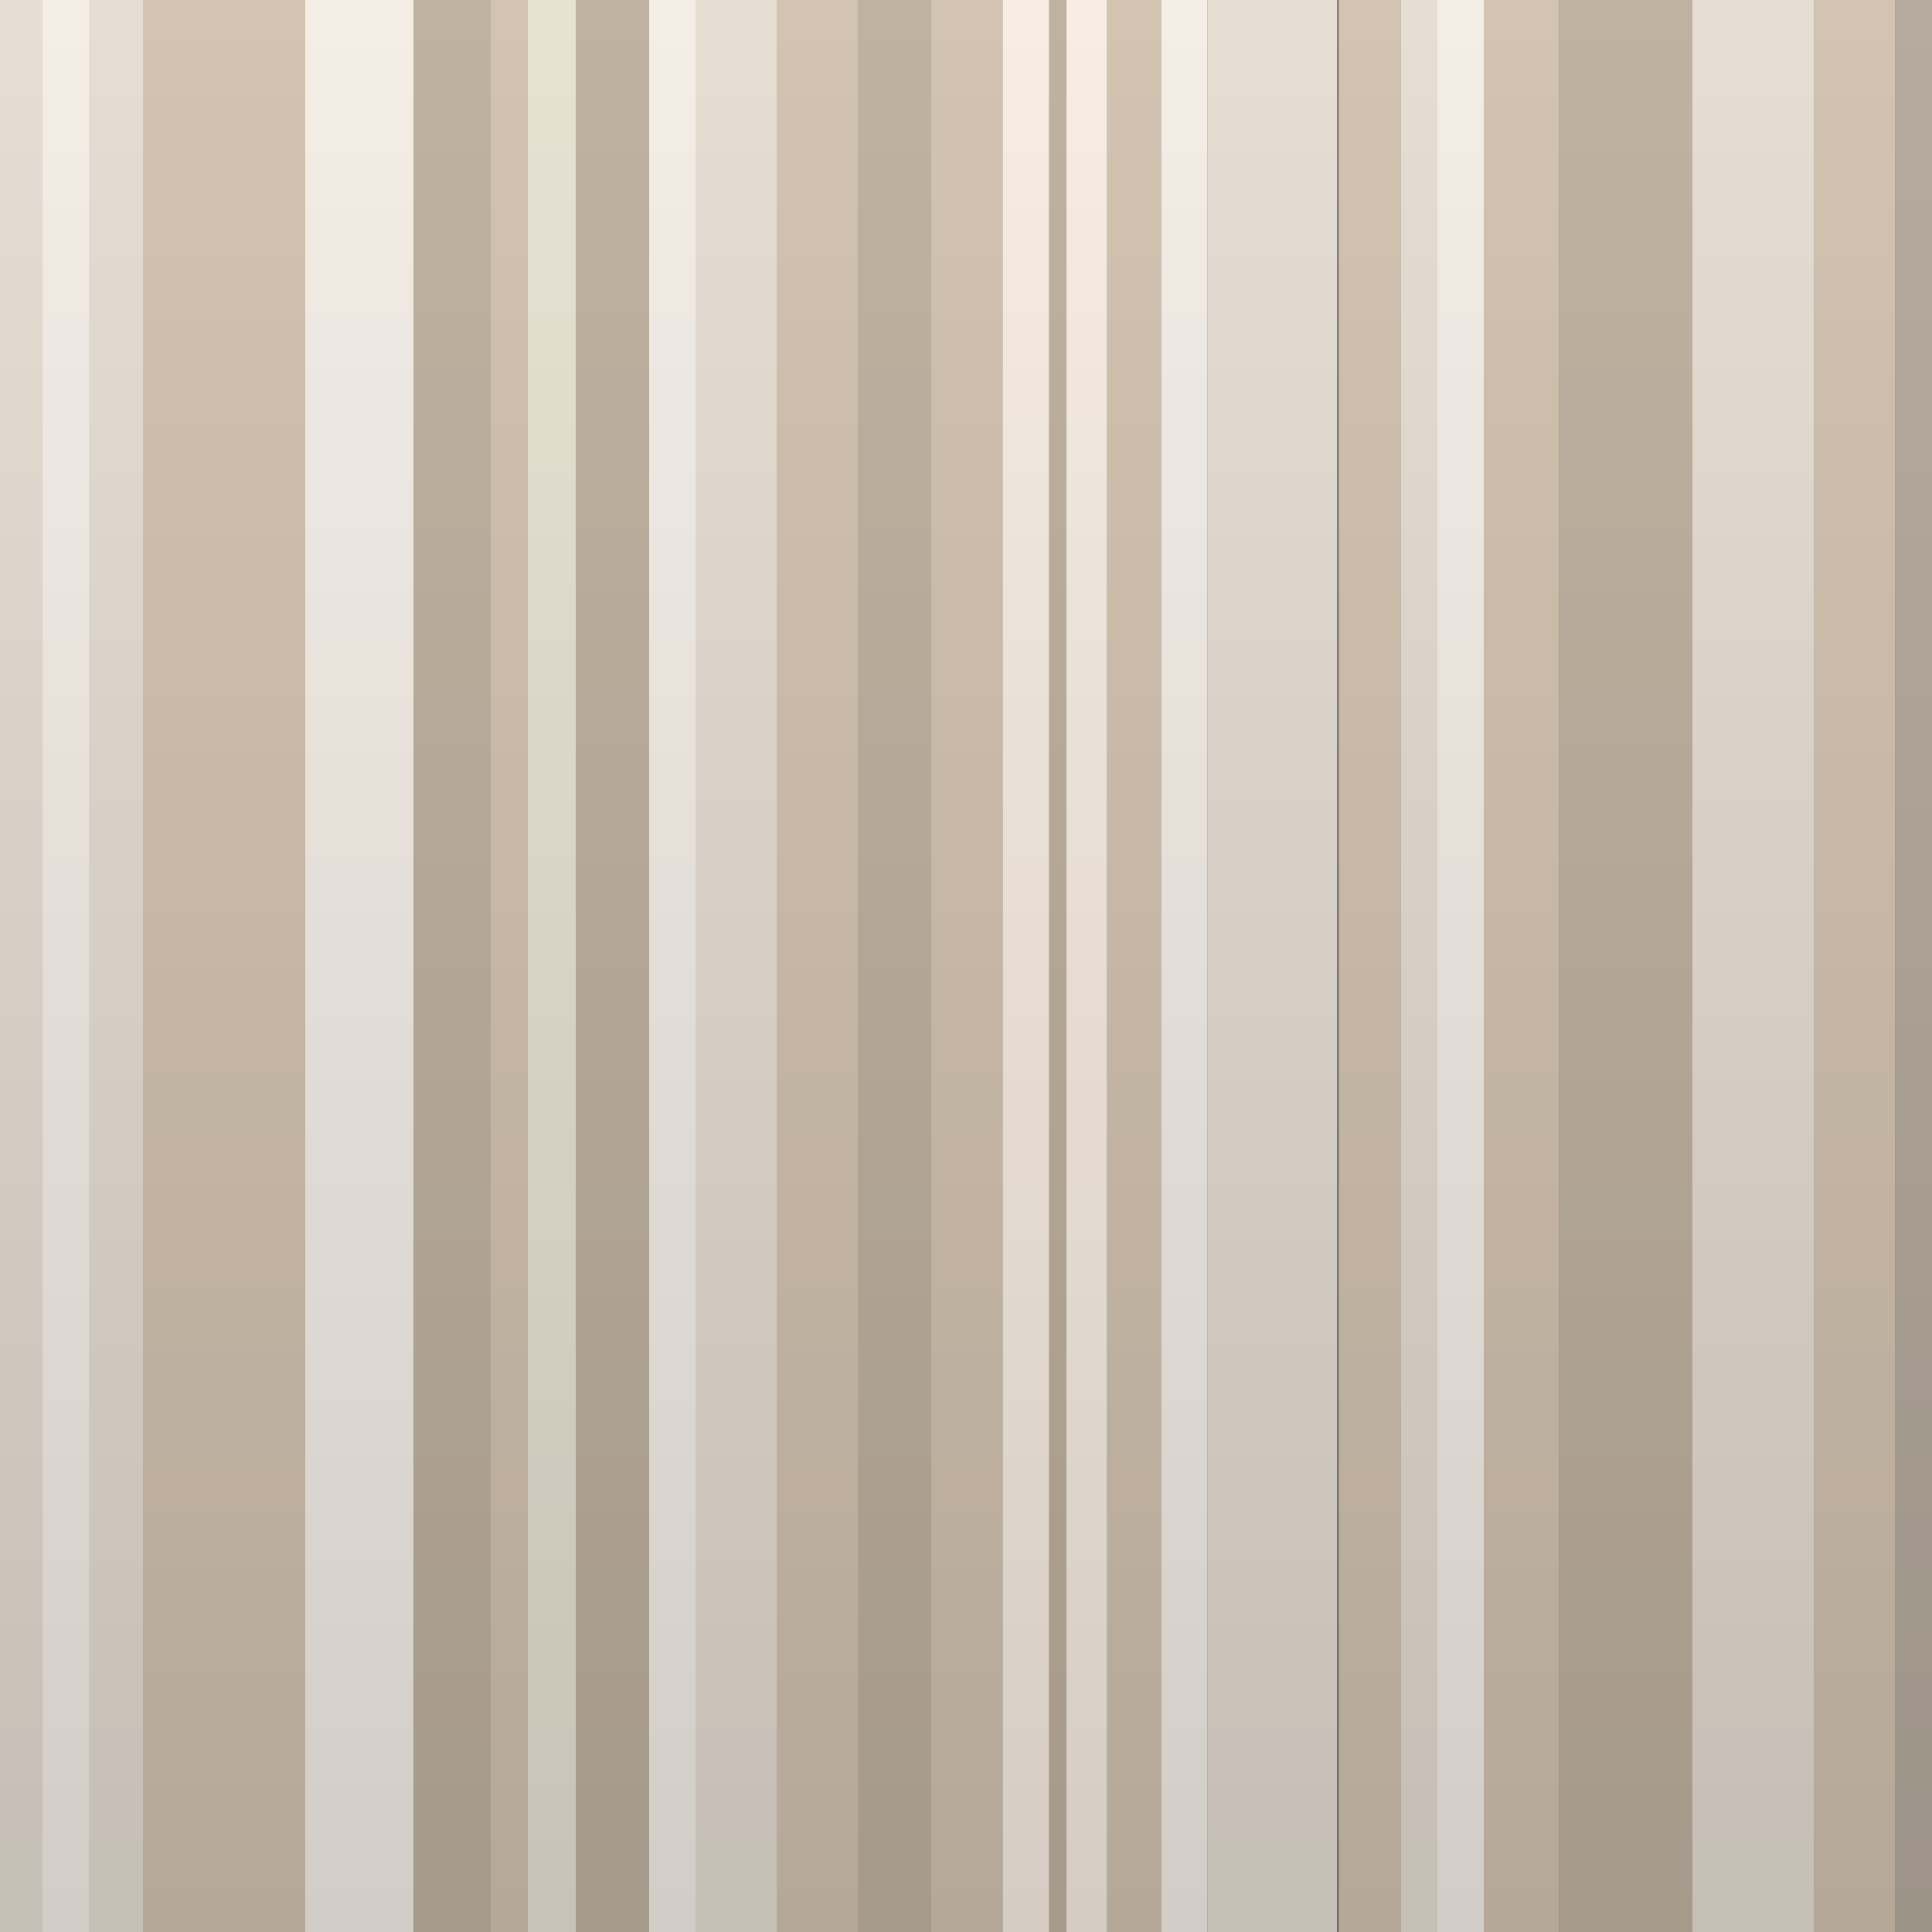 <?xml version="1.0" encoding="UTF-8" standalone="no"?>
<svg xmlns:xlink="http://www.w3.org/1999/xlink" height="50.0px" width="50.0px" xmlns="http://www.w3.org/2000/svg">
  <rect width="100%" height="100%" fill="#808080" stroke="none"/>
  <g transform="matrix(1.0, 0.0, 0.0, 1.0, 0.0, 0.0)">
    <clipPath id="clipPath0" transform="matrix(1.0, 0.0, 0.0, 1.0, 0.0, 0.0)">
      <use height="50.0" transform="matrix(1.0, 0.0, 0.0, 1.0, 0.0, 0.0)" width="50.0" xlink:href="#shape0"/>
    </clipPath>
    <g clip-path="url(#clipPath0)">
      <use height="113.35" transform="matrix(1.0, 0.0, 0.0, 1.0, -1.3, -28.25)" width="52.3" xlink:href="#shape1"/>
    </g>
    <use height="50.0" transform="matrix(1.0, 0.0, 0.0, 1.0, 0.0, 0.0)" width="50.0" xlink:href="#shape2"/>
  </g>
  <defs>
    <g id="shape0" transform="matrix(1.0, 0.0, 0.0, 1.0, 0.0, 0.0)">
      <path d="M0.0 50.0 L0.0 0.0 50.0 0.0 50.0 50.0 0.0 50.0" fill="#cb3d2a" fill-rule="evenodd" stroke="none"/>
    </g>
    <g id="shape1" transform="matrix(1.0, 0.0, 0.0, 1.0, 1.3, 28.25)">
      <path d="M25.95 -28.25 L25.95 85.1 24.1 85.1 24.1 -28.25 25.95 -28.25 M28.65 -28.25 L30.05 -28.25 30.05 85.1 28.65 85.1 28.65 -28.25 M22.2 -28.25 L22.2 85.1 20.1 85.1 20.1 -28.25 22.2 -28.25 M36.25 85.1 L34.65 85.1 34.65 -28.25 36.25 -28.25 36.25 85.1 M38.4 -28.25 L40.35 -28.25 40.35 85.1 38.4 85.1 38.4 -28.25 M46.95 -28.25 L49.05 -28.25 49.05 85.1 46.95 85.1 46.95 -28.25 M3.7 -28.25 L7.9 -28.25 7.9 85.1 3.7 85.1 3.7 -28.25 M12.7 -28.25 L13.65 -28.25 13.65 85.1 12.7 85.1 12.7 -28.25" fill="#d3c3b1" fill-rule="evenodd" stroke="none"/>
      <path d="M13.65 -28.25 L14.9 -28.25 14.9 85.1 13.65 85.1 13.65 -28.25" fill="#e8e2d3" fill-rule="evenodd" stroke="none"/>
      <path d="M30.05 -28.25 L31.25 -28.25 31.25 85.1 30.05 85.1 30.05 -28.25 M37.2 -28.25 L38.4 -28.25 38.4 85.1 37.2 85.1 37.2 -28.25 M7.9 85.1 L7.9 -28.25 10.7 -28.25 10.7 85.1 7.9 85.1 M16.8 -28.25 L18.0 -28.25 18.0 85.1 16.8 85.1 16.8 -28.25 M2.3 -28.25 L2.3 85.1 1.1 85.1 1.1 -28.25 2.3 -28.25" fill="#f4eee7" fill-rule="evenodd" stroke="none"/>
      <path d="M27.15 85.1 L27.15 -28.25 27.6 -28.25 27.6 85.1 27.15 85.1 M24.1 -28.25 L24.1 85.1 22.2 85.1 22.2 -28.25 24.1 -28.25 M40.35 -28.25 L43.8 -28.25 43.8 85.1 40.35 85.1 40.35 -28.25 M10.7 -28.25 L12.7 -28.25 12.7 85.1 10.7 85.1 10.7 -28.25 M14.9 -28.25 L16.8 -28.25 16.8 85.1 14.9 85.1 14.9 -28.25" fill="#c0b2a1" fill-rule="evenodd" stroke="none"/>
      <path d="M25.95 -28.25 L27.15 -28.25 27.15 85.1 25.95 85.1 25.95 -28.25 M27.6 -28.25 L28.65 -28.25 28.65 85.1 27.6 85.1 27.6 -28.25" fill="#f7ede2" fill-rule="evenodd" stroke="none"/>
      <path d="M31.25 -28.25 L34.6 -28.25 34.6 85.1 31.25 85.1 31.25 -28.25 M36.25 85.1 L36.25 -28.25 37.2 -28.25 37.2 85.1 36.25 85.1 M43.8 -28.25 L46.95 -28.25 46.95 85.1 43.8 85.1 43.8 -28.25 M3.7 -28.25 L3.7 85.1 2.3 85.1 2.3 -28.25 3.7 -28.25 M18.0 -28.25 L20.1 -28.25 20.1 85.1 18.0 85.1 18.0 -28.25 M1.1 -28.25 L1.1 85.1 -1.3 85.1 -1.3 -28.25 1.1 -28.25" fill="#e6ddd3" fill-rule="evenodd" stroke="none"/>
      <path d="M49.05 -28.25 L51.0 -28.25 51.0 85.1 49.05 85.1 49.05 -28.25" fill="#b6ab9e" fill-rule="evenodd" stroke="none"/>
    </g>
    <g id="shape2" transform="matrix(1.0, 0.0, 0.0, 1.0, 0.0, 0.0)">
      <path d="M50.0 50.0 L0.0 50.0 0.0 0.0 50.0 0.0 50.0 50.0" fill="url(#gradient0)" fill-rule="evenodd" stroke="none"/>
    </g>
    <linearGradient gradientTransform="matrix(0.0, 0.03, -0.03, 0.0, 25.0, 25.0)" gradientUnits="userSpaceOnUse" id="gradient0" spreadMethod="pad" x1="-819.2" x2="819.2">
      <stop offset="0.0" stop-color="#000000" stop-opacity="0.0"/>
      <stop offset="1.0" stop-color="#000000" stop-opacity="0.137"/>
    </linearGradient>
  </defs>
</svg>
